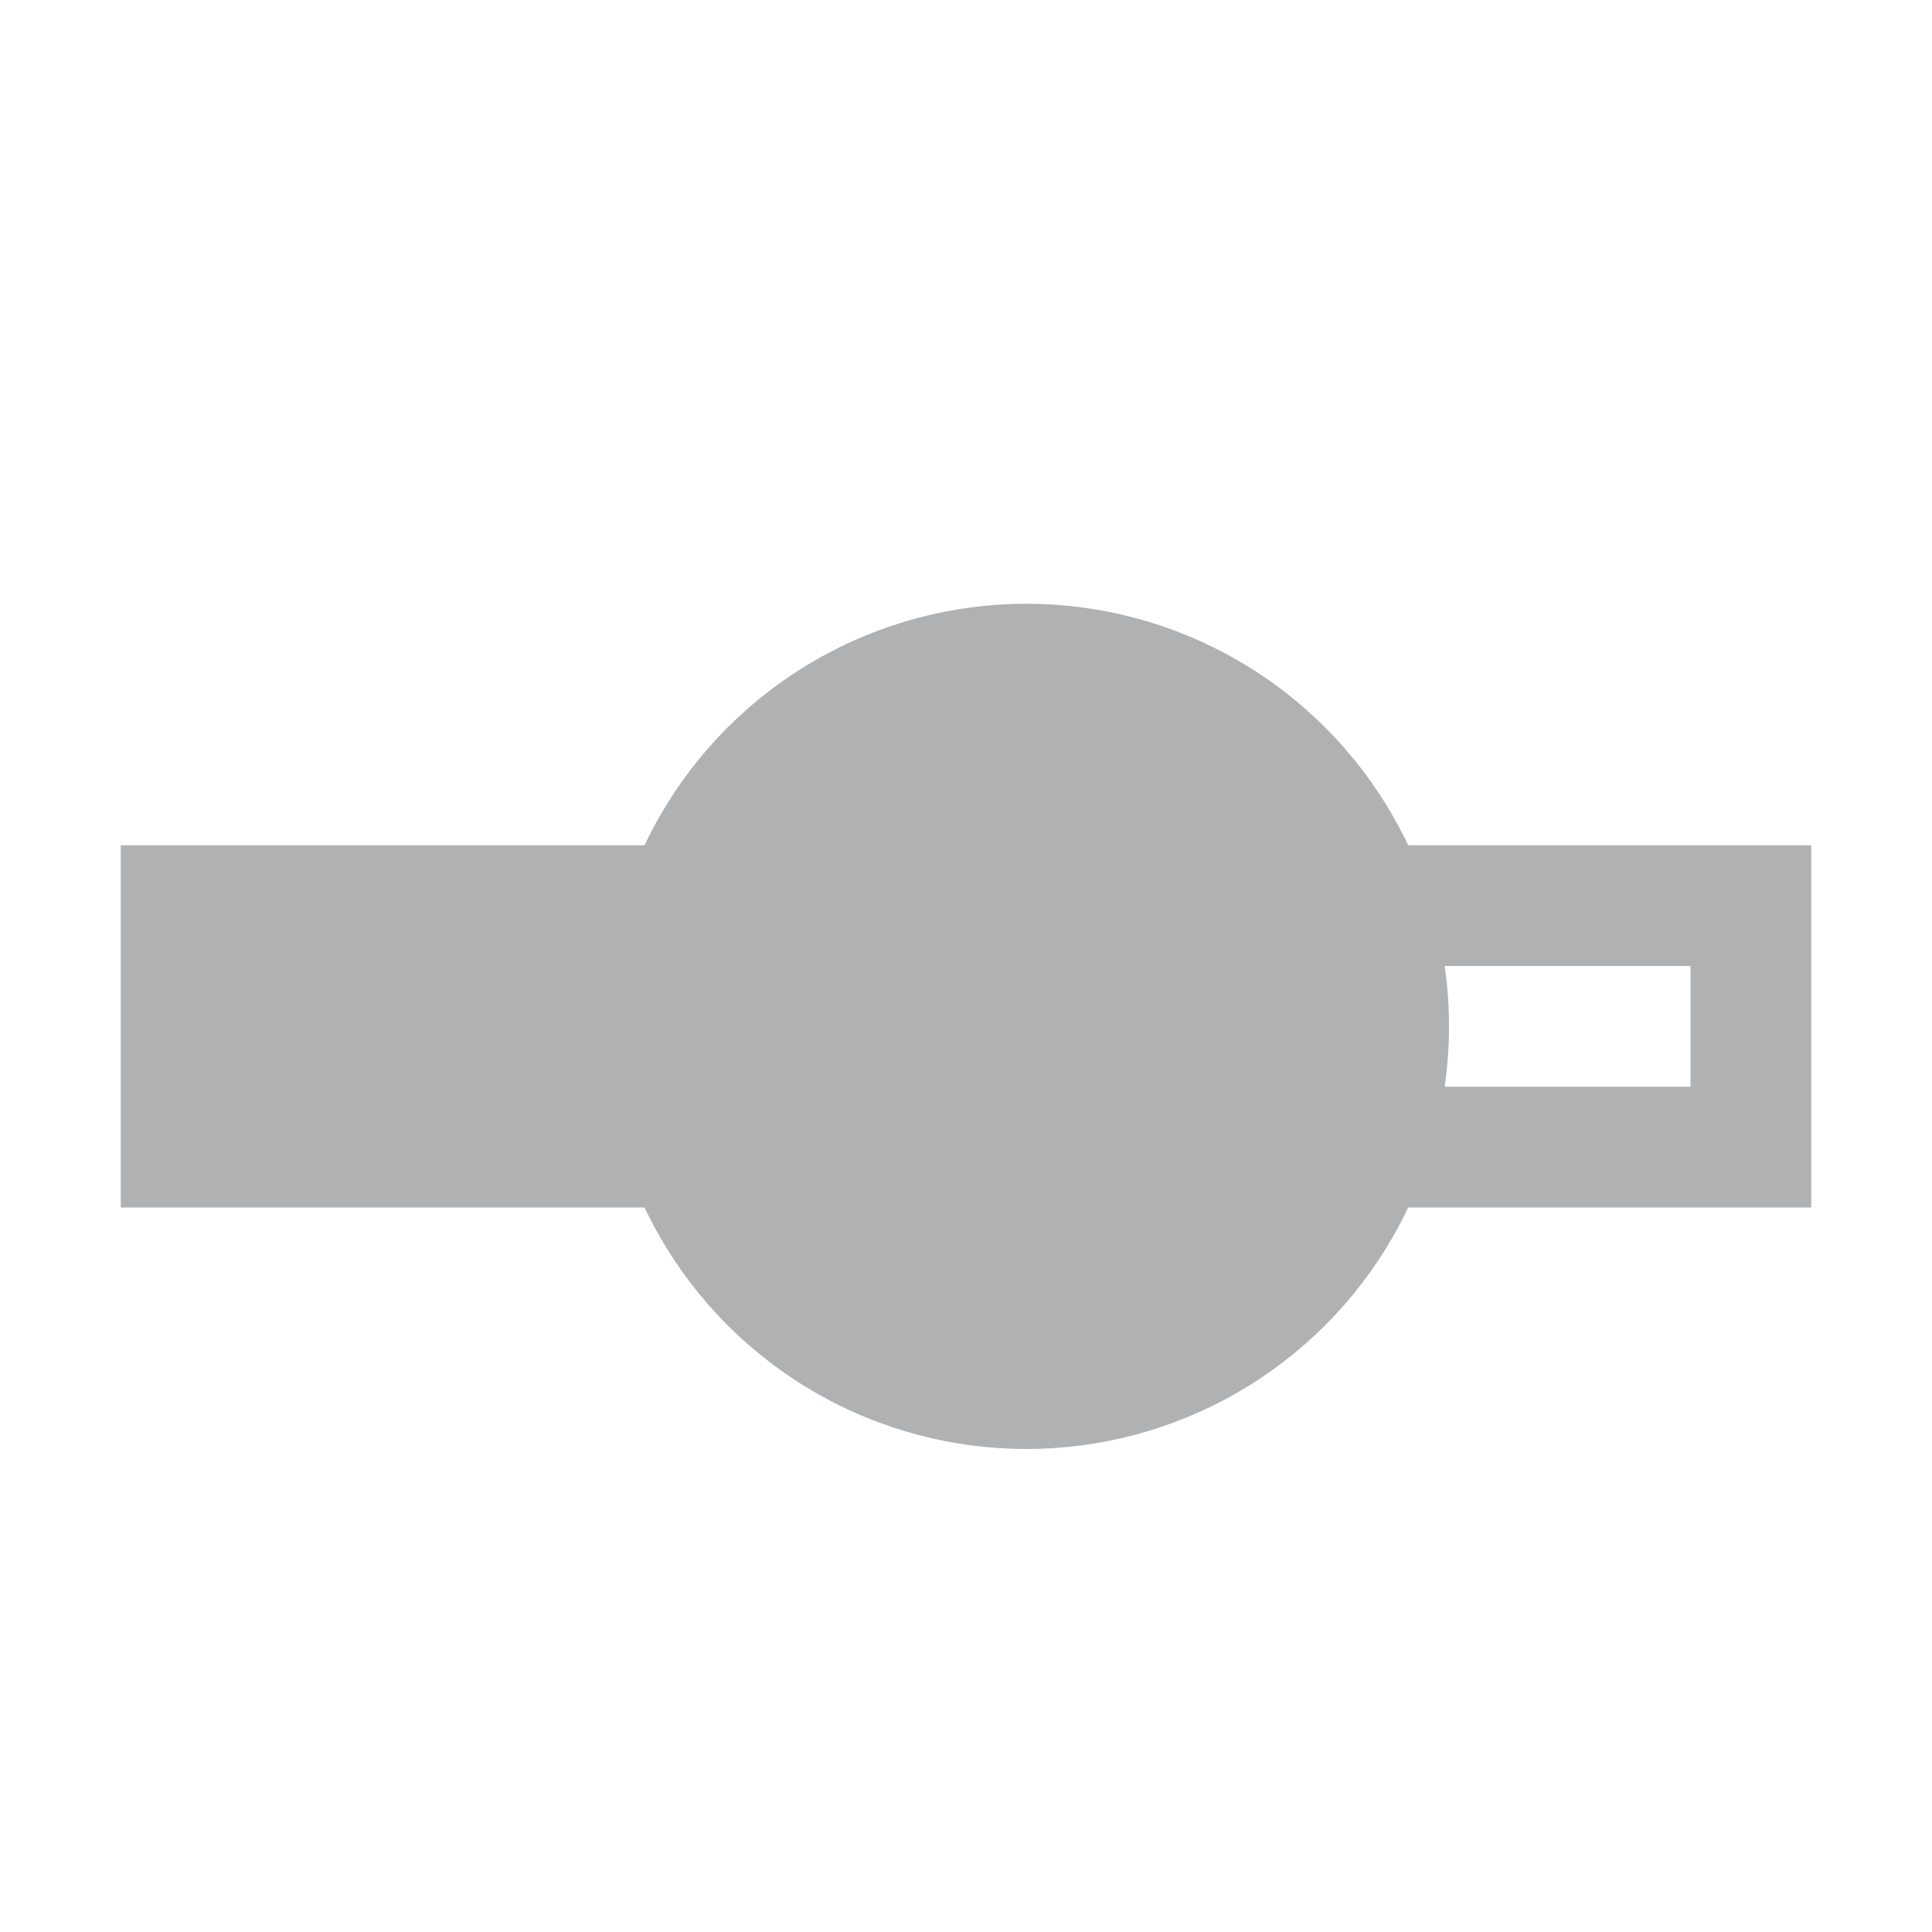 <svg width="16" height="16" viewBox="0 0 16 16" xmlns="http://www.w3.org/2000/svg"><rect width="16" height="16" fill="none"/><g fill="#AFB1B3" fill-rule="evenodd"><circle cx="8.5" cy="8.5" r="3.5"/><path d="M1 7h9v3H1z"/><path d="M6 7h9v3H6V7zm2 1v1h6V8H8z"/></g></svg>